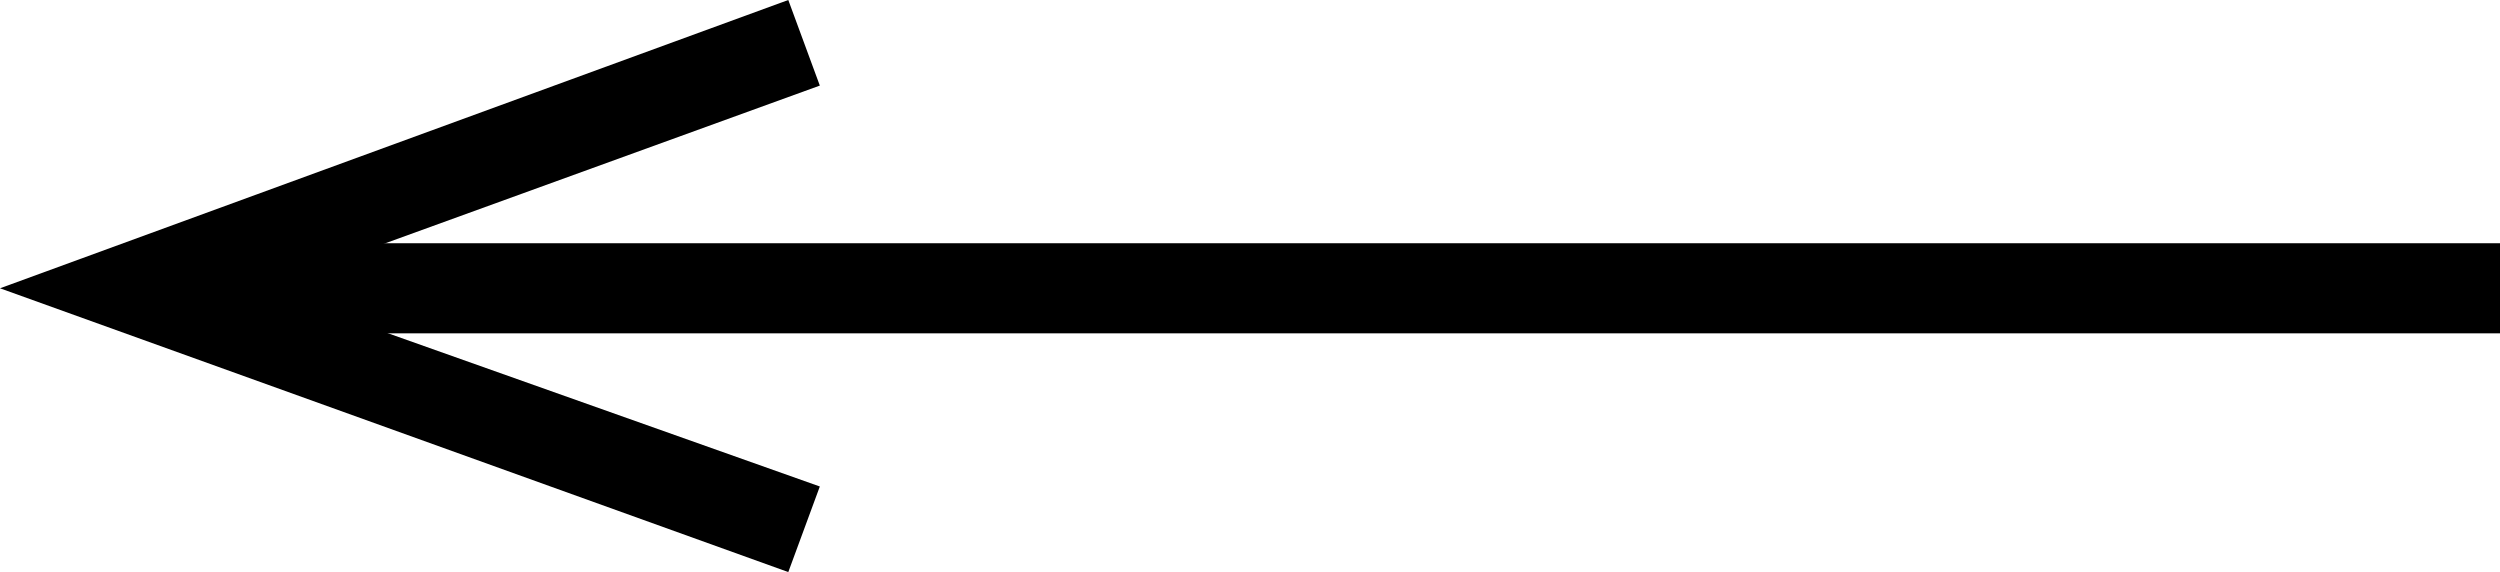 <?xml version="1.0" encoding="utf-8"?>
<!-- Generator: Adobe Illustrator 22.1.0, SVG Export Plug-In . SVG Version: 6.00 Build 0)  -->
<svg version="1.1" id="Layer_1" xmlns="http://www.w3.org/2000/svg" xmlns:xlink="http://www.w3.org/1999/xlink" x="0px" y="0px"
	 viewBox="0 0 55.5 12.7" style="enable-background:new 0 0 55.5 12.7;" xml:space="preserve">
<style type="text/css">
	.st0{fill:none;stroke:#000000;stroke-width:2;stroke-miterlimit:10;}
</style>
<g>
	<g>
		<line class="st0" x1="5.7" y1="6.4" x2="55.5" y2="6.4"/>
		<g>
			<polygon points="17.5,12.7 18.2,10.8 5.8,6.4 18.2,1.9 17.5,0 0,6.4 			"/>
		</g>
	</g>
</g>
</svg>
